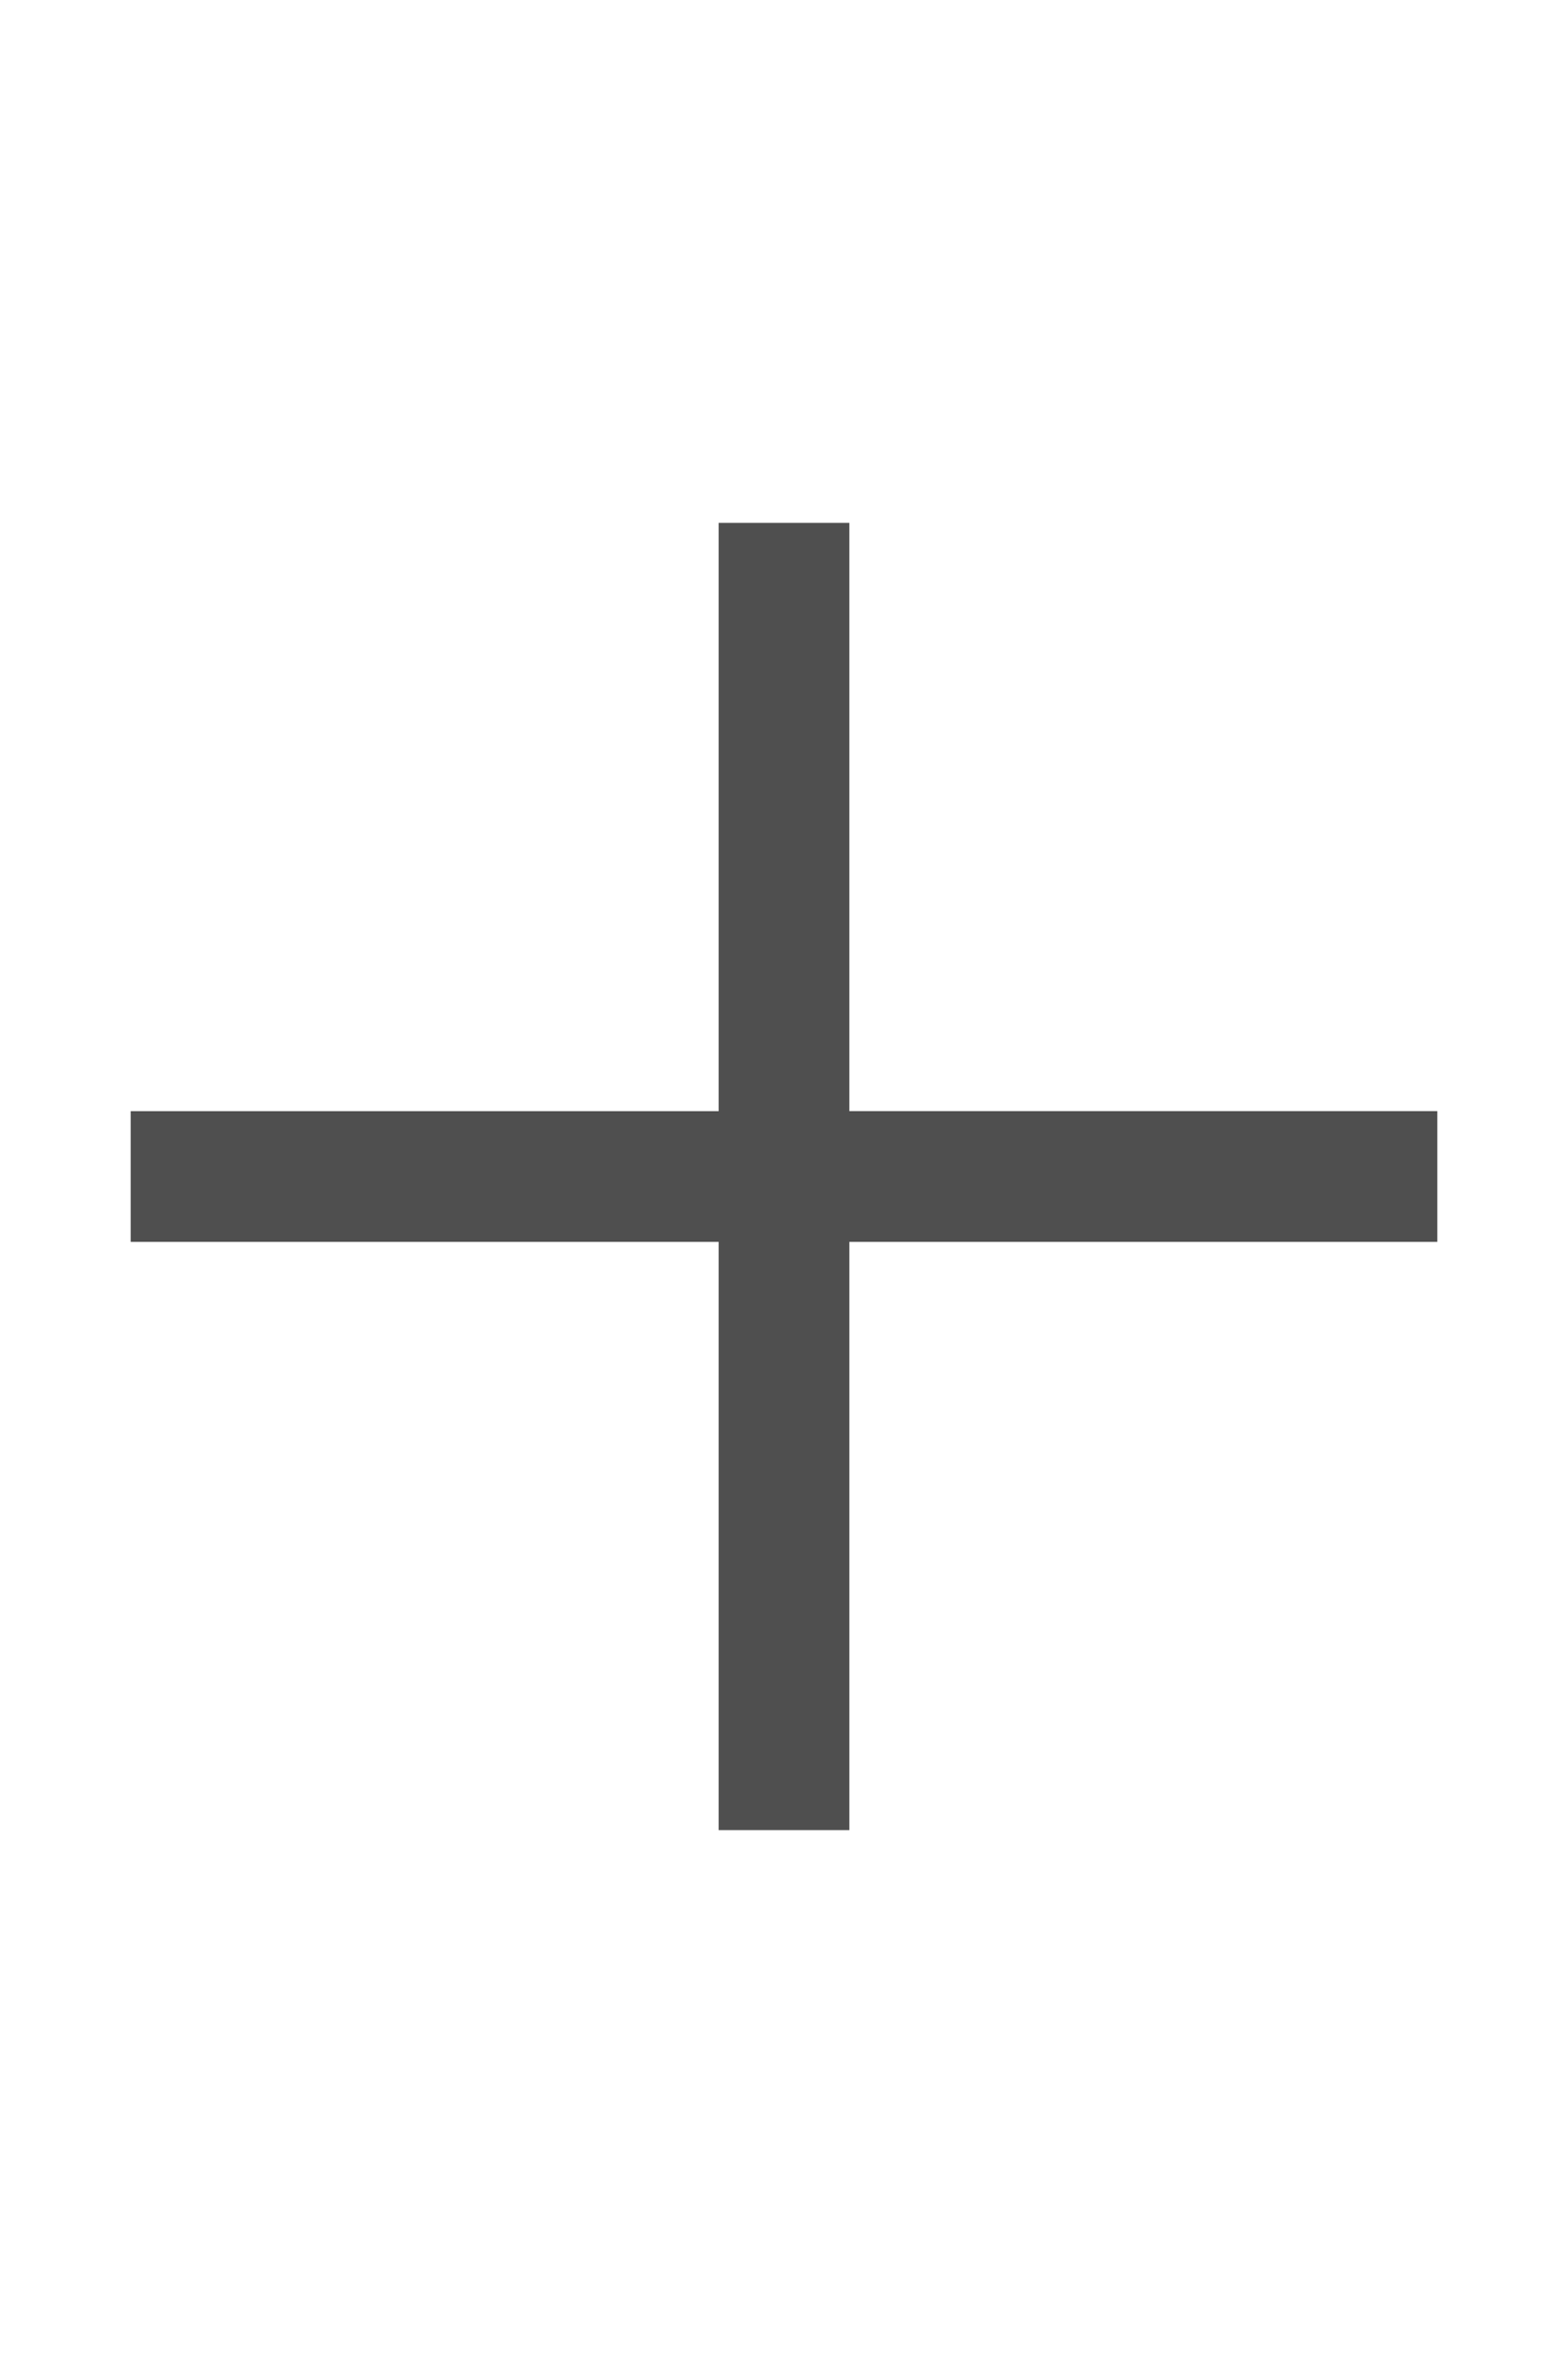 <svg xmlns="http://www.w3.org/2000/svg" width="16" version="1.1" viewBox="0 0 24 24"><g fill="#4F4F4F" class="jp-icon3 jp-icon-selectable"><path d="m 22,13 h -9 v 9 H 11 V 13 H 2 v -2 h 9 V 2 h 2 v 9 h 9 z"/></g></svg>